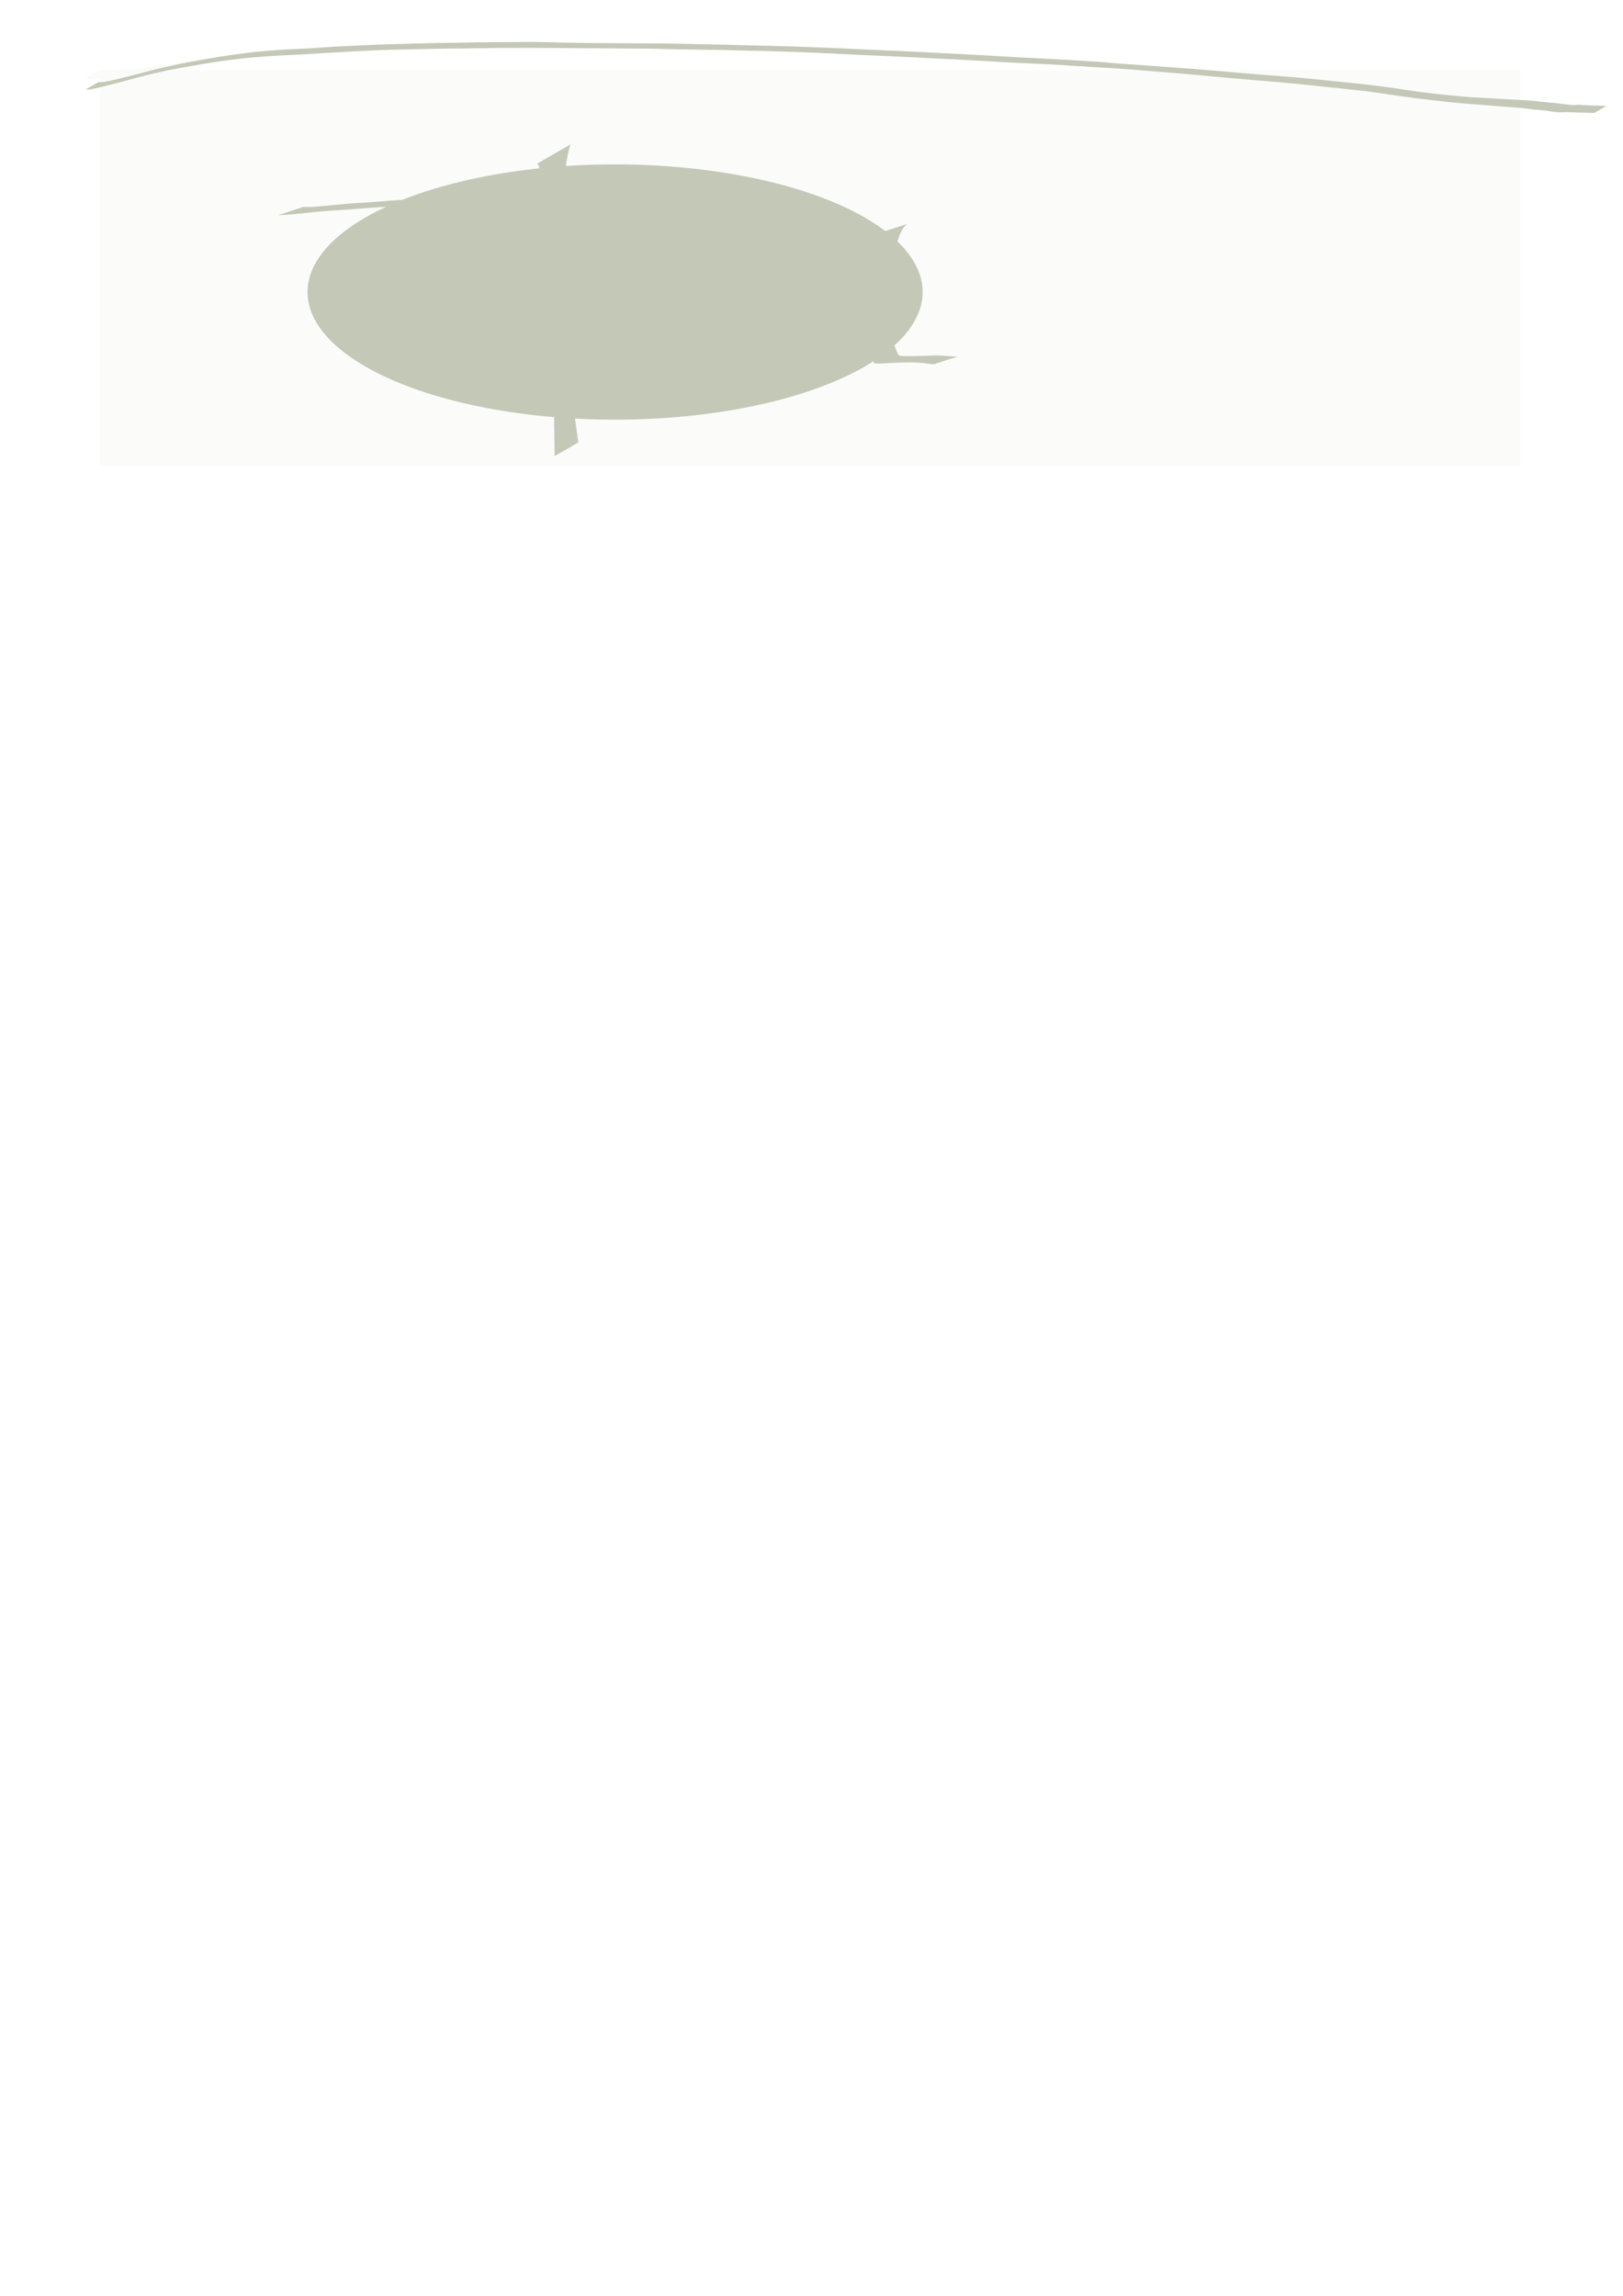 <?xml version="1.0" encoding="UTF-8" standalone="no"?>
<!-- Created with Inkscape (http://www.inkscape.org/) -->

<svg
   xmlns:dc="http://purl.org/dc/elements/1.1/"
   xmlns:cc="http://creativecommons.org/ns#"
   xmlns:rdf="http://www.w3.org/1999/02/22-rdf-syntax-ns#"
   xmlns:svg="http://www.w3.org/2000/svg"
   xmlns="http://www.w3.org/2000/svg"
   xmlns:sodipodi="http://sodipodi.sourceforge.net/DTD/sodipodi-0.dtd"
   xmlns:inkscape="http://www.inkscape.org/namespaces/inkscape"
   width="744.094"
   height="1052.362"
   id="svg2"
   version="1.1"
   inkscape:version="0.47pre1 r21720"
   sodipodi:docname="New document 1"
   inkscape:output_extension="org.inkscape.output.svg.inkscape">
  <defs
     id="defs4">
    <inkscape:perspective
       sodipodi:type="inkscape:persp3d"
       inkscape:vp_x="0 : 526.18109 : 1"
       inkscape:vp_y="0 : 1000 : 0"
       inkscape:vp_z="744.09448 : 526.18109 : 1"
       inkscape:persp3d-origin="372.04724 : 350.78739 : 1"
       id="perspective10" />
  </defs>
  <sodipodi:namedview
     id="base"
     pagecolor="#ffffff"
     bordercolor="#666666"
     borderopacity="1.0"
     inkscape:pageopacity="0.0"
     inkscape:pageshadow="2"
     inkscape:zoom="1"
     inkscape:cx="350"
     inkscape:cy="984.30825"
     inkscape:document-units="px"
     inkscape:current-layer="layer4"
     showgrid="false"
     inkscape:window-width="1288"
     inkscape:window-height="1043"
     inkscape:window-x="0"
     inkscape:window-y="0"
     inkscape:window-maximized="0" />
  <g
     inkscape:label="Layer 1"
     inkscape:groupmode="layer"
     id="layer1"
     style="opacity:0.07">
    <rect
       style="fill:#c4c8b7"
       id="rect2820"
       width="651"
       height="181"
       x="46"
       y="32.362" />
    <path
       style="fill:#c4c8b7"
       id="path2824"
       d="m 42.548,36.1 c 0.144,-0.023 0.288,-0.048 0.432,-0.072 0.175,-0.028 0.349,-0.057 0.523,-0.086 0.228,-0.039 0.457,-0.074 0.685,-0.11 0.289,-0.044 0.577,-0.09 0.866,-0.133 0.341,-0.051 0.682,-0.102 1.023,-0.155 0.387,-0.061 0.775,-0.118 1.163,-0.174 0.434,-0.066 0.868,-0.129 1.303,-0.188 0.507,-0.067 1.013,-0.134 1.52,-0.203 0.57,-0.076 1.139,-0.158 1.709,-0.239 0.638,-0.091 1.275,-0.186 1.912,-0.278 0.696,-0.099 1.392,-0.2 2.089,-0.295 0.826,-0.117 1.655,-0.214 2.485,-0.306 0.971,-0.107 1.944,-0.194 2.918,-0.279 1.125,-0.098 2.251,-0.186 3.377,-0.265 1.323,-0.093 2.648,-0.165 3.973,-0.231 1.502,-0.072 3.006,-0.127 4.509,-0.18 1.649,-0.056 3.299,-0.098 4.949,-0.135 1.768,-0.041 3.536,-0.068 5.304,-0.091 1.879,-0.022 3.758,-0.035 5.637,-0.041 1.974,-0.007 3.948,-0.004 5.922,0.004 2.034,0.007 4.069,0.021 6.103,0.04 2.092,0.02 4.184,0.049 6.276,0.081 2.115,0.033 4.231,0.067 6.346,0.1 2.096,0.032 4.193,0.065 6.289,0.103 2.179,0.039 4.358,0.099 6.537,0.167 2.227,0.073 4.455,0.147 6.682,0.222 2.207,0.073 4.414,0.147 6.622,0.225 1.464,0.052 0.733,0.026 2.195,0.078 0,0 -0.708,0.409 -0.708,0.409 l 0,0 c -1.462,-0.053 -0.73,-0.026 -2.194,-0.079 -2.207,-0.078 -4.414,-0.151 -6.621,-0.225 -2.227,-0.075 -4.454,-0.151 -6.681,-0.222 -2.181,-0.068 -4.363,-0.126 -6.545,-0.163 -2.096,-0.037 -4.193,-0.07 -6.289,-0.103 -2.115,-0.034 -4.23,-0.068 -6.345,-0.1 -2.093,-0.032 -4.187,-0.06 -6.281,-0.079 -2.036,-0.018 -4.071,-0.031 -6.107,-0.037 -1.976,-0.007 -3.952,-0.01 -5.928,-7.19e-4 -1.882,0.008 -3.763,0.022 -5.645,0.045 -1.771,0.024 -3.542,0.054 -5.312,0.096 -1.653,0.039 -3.306,0.082 -4.959,0.14 -1.507,0.055 -3.014,0.112 -4.521,0.187 -1.33,0.068 -2.659,0.142 -3.988,0.239 -1.131,0.082 -2.261,0.173 -3.39,0.273 -0.976,0.087 -1.953,0.176 -2.927,0.285 -0.833,0.094 -1.666,0.193 -2.496,0.312 -0.699,0.096 -1.397,0.198 -2.095,0.298 -0.639,0.093 -1.278,0.189 -1.917,0.281 -0.571,0.081 -1.142,0.165 -1.713,0.242 -0.508,0.07 -1.016,0.138 -1.525,0.206 -0.436,0.06 -0.872,0.123 -1.307,0.19 -0.389,0.056 -0.778,0.114 -1.166,0.176 -0.342,0.053 -0.684,0.105 -1.026,0.157 -0.29,0.044 -0.58,0.091 -0.87,0.136 -0.23,0.037 -0.46,0.072 -0.69,0.113 -0.176,0.029 -0.351,0.06 -0.527,0.088 -0.141,0.024 -0.282,0.05 -0.424,0.068 0,0 0.848,-0.49 0.848,-0.49 z" />
    <path
       style="fill:#c4c8b7"
       id="path2826"
       d="m 40.565,34.062 c 0.26,-0.1 0.53,-0.173 0.799,-0.244 0.458,-0.119 0.921,-0.213 1.385,-0.303 0.689,-0.128 1.383,-0.23 2.077,-0.327 0.935,-0.129 1.873,-0.23 2.812,-0.326 1.127,-0.114 2.257,-0.207 3.386,-0.297 1.31,-0.106 2.621,-0.195 3.932,-0.278 1.511,-0.094 3.024,-0.168 4.536,-0.238 1.738,-0.078 3.476,-0.14 5.215,-0.195 1.977,-0.063 3.955,-0.102 5.933,-0.128 2.234,-0.028 4.468,-0.026 6.703,-0.011 2.433,0.019 4.865,0.067 7.297,0.12 2.101,0.049 4.202,0.102 6.304,0.158 0,0 -0.685,0.395 -0.685,0.395 l 0,0 c -2.102,-0.056 -4.203,-0.109 -6.305,-0.157 -2.436,-0.051 -4.873,-0.097 -7.309,-0.113 -2.24,-0.012 -4.48,-0.011 -6.72,0.021 -1.984,0.03 -3.968,0.072 -5.951,0.139 -1.744,0.057 -3.488,0.123 -5.232,0.204 -1.518,0.073 -3.035,0.15 -4.552,0.247 -1.316,0.086 -2.632,0.177 -3.946,0.286 -1.134,0.093 -2.267,0.188 -3.399,0.305 -0.944,0.099 -1.888,0.202 -2.828,0.336 -0.7,0.1 -1.4,0.205 -2.095,0.337 -0.47,0.092 -0.939,0.19 -1.402,0.312 -0.27,0.072 -0.54,0.147 -0.802,0.246 0,0 0.844,-0.487 0.844,-0.487 z" />
    <path
       style="fill:#c4c8b7"
       id="path2828"
       d="m 45.091,32.639 c 0.162,-0.03 0.325,-0.048 0.488,-0.065 0.206,-0.02 0.412,-0.03 0.618,-0.042 0.301,-0.016 0.602,-0.028 0.902,-0.041 0.394,-0.015 0.788,-0.027 1.181,-0.042 0.498,-0.019 0.995,-0.044 1.493,-0.071 0.604,-0.031 1.207,-0.069 1.81,-0.111 0.716,-0.048 1.432,-0.101 2.148,-0.151 0.836,-0.057 1.672,-0.108 2.508,-0.158 0.924,-0.056 1.847,-0.11 2.771,-0.165 0.789,-0.048 1.577,-0.093 2.366,-0.14 0,0 -5.581,3.222 -5.581,3.222 l 0,0 c -0.79,0.047 -1.581,0.095 -2.371,0.143 -0.932,0.057 -1.864,0.115 -2.795,0.18 -0.856,0.06 -1.712,0.122 -2.568,0.193 -0.736,0.06 -1.472,0.124 -2.207,0.185 -0.621,0.051 -1.243,0.1 -1.865,0.142 -0.515,0.036 -1.03,0.071 -1.545,0.102 -0.411,0.025 -0.822,0.047 -1.233,0.072 -0.316,0.02 -0.632,0.04 -0.948,0.067 -0.222,0.019 -0.443,0.04 -0.664,0.068 -0.148,0.019 -0.297,0.046 -0.447,0.041 0,0 5.938,-3.429 5.938,-3.429 z" />
    <path
       style="fill:#c4c8b7"
       id="path2830"
       d="m 45.123,32.666 c 0.559,0.079 1.117,0.158 1.677,0.229 1.154,0.132 2.319,0.105 3.478,0.072 1.656,-0.034 3.305,-0.184 4.95,-0.365 2.143,-0.229 4.278,-0.523 6.413,-0.822 2.74,-0.378 5.473,-0.803 8.205,-1.232 3.36,-0.521 6.721,-1.04 10.089,-1.51 4.113,-0.557 8.231,-1.076 12.354,-1.554 2.926,-0.338 5.847,-0.719 8.767,-1.111 0,0 -3.866,2.232 -3.866,2.232 l 0,0 c -2.912,0.373 -5.824,0.74 -8.738,1.094 -4.226,0.518 -8.446,1.086 -12.655,1.728 -3.498,0.545 -6.987,1.144 -10.477,1.734 -2.827,0.483 -5.658,0.949 -8.491,1.397 -2.237,0.361 -4.477,0.708 -6.724,1.002 -1.719,0.217 -3.444,0.399 -5.174,0.494 -1.254,0.072 -2.512,0.128 -3.768,0.096 -0.639,-0.014 -1.276,-0.052 -1.914,-0.092 0,0 5.875,-3.392 5.875,-3.392 z" />
    <path
       style="fill:#c4c8b7"
       id="path2832"
       d="m 64.182,36.701 c 1.52,0.151 3.046,0.224 4.571,0.296 4.058,0.168 8.116,0.317 12.174,0.489 7.536,0.322 15.076,0.508 22.615,0.741 9.972,0.266 19.922,0.937 29.855,1.826 10.276,0.941 20.479,2.509 30.637,4.299 9.783,1.732 19.469,3.946 29.091,6.407 8.777,2.265 17.419,5.009 25.999,7.922 7.715,2.628 15.256,5.723 22.746,8.928 6.922,3.033 13.813,6.138 20.708,9.234 6.639,2.996 13.348,5.824 20.141,8.451 7.021,2.704 14.243,4.806 21.527,6.661 7.628,1.911 15.398,3.151 23.187,4.184 8.045,1.044 16.145,1.532 24.245,1.891 8.183,0.353 16.376,0.321 24.562,0.13 8.172,-0.232 16.325,-0.855 24.463,-1.605 8.06,-0.749 16.086,-1.806 24.103,-2.92 8.276,-1.236 16.571,-2.329 24.886,-3.26 9.059,-0.992 18.164,-1.414 27.269,-1.668 6.095,-0.158 12.19,-0.136 18.286,-0.062 0,0 -1.593,0.92 -1.593,0.92 l 0,0 c -6.024,-0.16 -12.049,-0.226 -18.074,-0.06 -9.196,0.256 -18.389,0.725 -27.528,1.817 -8.411,1.016 -16.8,2.194 -25.181,3.431 -8.033,1.127 -16.075,2.217 -24.156,2.95 -8.115,0.728 -16.244,1.323 -24.39,1.563 -8.192,0.198 -16.39,0.238 -24.579,-0.12 -8.129,-0.352 -16.258,-0.822 -24.336,-1.838 -7.841,-1.007 -15.664,-2.228 -23.354,-4.087 -7.336,-1.824 -14.612,-3.892 -21.689,-6.568 -6.811,-2.59 -13.542,-5.381 -20.155,-8.443 -6.816,-3.131 -13.612,-6.304 -20.452,-9.382 -7.374,-3.247 -14.788,-6.415 -22.373,-9.144 -8.405,-3.028 -16.881,-5.868 -25.508,-8.206 -9.495,-2.557 -19.06,-4.858 -28.74,-6.61 -10.137,-1.815 -20.321,-3.391 -30.581,-4.332 -10.128,-0.881 -20.278,-1.502 -30.449,-1.483 -8.123,-0.004 -16.246,0.096 -24.368,0.271 -4.575,0.097 -9.149,0.218 -13.721,0.405 -1.866,0.076 -3.733,0.156 -5.596,0.296 0,0 5.755,-3.323 5.755,-3.323 z" />
    <path
       style="fill:#c4c8b7"
       id="path2834"
       d="m 306.701,155.838 c -2.966,1.965 -6.069,3.665 -9.32,5.076 -2.802,1.171 -5.747,1.924 -8.715,2.534 -4.317,0.844 -8.712,1.064 -13.099,1.128 -5.508,0.102 -10.962,-0.62 -16.358,-1.651 -5.87,-1.107 -11.395,-3.272 -16.665,-6.031 -5.029,-2.745 -8.877,-6.349 -11.908,-11.177 -2.682,-4.824 -2.955,-10.101 -2.402,-15.461 0.794,-5.802 3.551,-10.795 6.917,-15.469 4.074,-5.329 9.443,-9.333 14.99,-12.995 7.187,-4.699 15.007,-8.135 23.025,-11.107 7.908,-2.855 16.096,-4.752 24.351,-6.267 8.35,-1.497 16.821,-1.786 25.277,-1.47 7.701,0.328 15.224,1.918 22.565,4.184 6.089,1.911 11.665,4.906 16.738,8.74 4.084,3.214 6.749,7.486 8.702,12.223 1.684,4.475 1.989,9.188 1.757,13.913 -0.305,4.655 -1.506,9.157 -2.885,13.59 -1.425,4.409 -3.163,8.705 -4.98,12.965 -1.836,4.327 -4.084,8.446 -6.603,12.408 -2.429,3.836 -5.581,7.047 -9.161,9.802 -4.546,3.115 -9.402,5.755 -14.49,7.863 -2.626,1.06 -5.334,1.897 -7.983,2.894 -2.131,0.994 -6.027,2.795 3.687,-2.182 0.092,-0.047 -0.091,0.19 -0.097,0.293 -0.018,0.291 0.133,0.499 0.256,0.747 1.19,1.48 3.074,2.144 4.794,2.796 3.699,1.287 7.608,1.284 11.47,1.155 4.996,-0.278 9.922,-1.167 14.792,-2.277 4.919,-1.182 9.609,-3.088 14.224,-5.126 4.096,-1.887 8.092,-3.979 12.06,-6.12 0.975,-0.708 7.2,-3.733 0.992,-0.492 -0.521,0.272 1.005,-0.61 1.505,-0.919 1.486,-0.919 1.368,-0.855 2.809,-1.799 1.736,-1.187 0.879,-0.594 2.573,-1.779 0,0 4.48,-2.586 4.48,-2.586 l 0,0 c -1.765,1.226 -0.872,0.612 -2.678,1.84 -4.424,2.883 -9.004,5.518 -13.649,8.027 -3.853,2.073 -7.733,4.098 -11.713,5.919 -4.573,2.004 -9.219,3.871 -14.085,5.046 -4.932,1.138 -9.925,2.01 -14.979,2.385 -4.158,0.254 -8.352,0.382 -12.438,-0.596 -1.991,-0.512 -4.073,-1.013 -5.767,-2.234 -1.72,-2.057 4.596,-3.984 6.862,-5.041 2.386,-0.801 4.814,-1.484 7.155,-2.415 1.317,-0.535 1.962,-0.778 3.261,-1.383 0.573,-0.267 2.152,-1.28 1.704,-0.834 -0.611,0.61 -1.484,0.883 -2.215,1.343 -1.203,0.758 4.924,-2.954 3.598,-2.288 3.643,-2.785 6.878,-6.017 9.349,-9.91 2.518,-3.948 4.742,-8.067 6.564,-12.386 1.812,-4.264 3.565,-8.558 4.989,-12.97 1.389,-4.429 2.56,-8.943 2.889,-13.592 0.243,-4.734 -0.008,-9.465 -1.682,-13.957 -1.862,-4.735 -4.403,-9.079 -8.293,-12.459 -4.776,-3.978 -10.076,-7.159 -15.988,-9.173 -7.128,-2.422 -14.476,-4.083 -22.017,-4.501 -8.395,-0.392 -16.805,-0.148 -25.096,1.365 -8.338,1.539 -16.604,3.476 -24.579,6.399 -6.36,2.383 -12.743,4.903 -18.523,8.508 -5.377,3.562 -10.563,7.477 -14.463,12.691 -3.258,4.633 -5.886,9.599 -6.628,15.302 -0.516,5.353 -0.174,10.601 2.469,15.422 2.914,4.731 6.686,8.646 11.597,11.357 5.252,2.822 10.789,4.979 16.688,6.018 5.529,0.992 11.121,1.642 16.75,1.425 4.623,-0.169 9.245,-0.528 13.774,-1.518 3.215,-0.735 6.406,-1.61 9.431,-2.947 2.557,-1.165 8.717,-4.683 -1.638,1.269 -0.086,0.049 0.166,-0.108 0.248,-0.162 0,0 5.807,-3.352 5.807,-3.352 z" />
    <path
       style="fill:#c4c8b7"
       id="path2841"
       d="m 92.11,53.573 c 0.412,-0.197 0.835,-0.374 1.255,-0.553 0.385,-0.176 0.778,-0.329 1.186,-0.444 0.512,-0.175 1.023,-0.351 1.54,-0.513 0.606,-0.155 1.206,-0.326 1.803,-0.513 0.616,-0.195 1.239,-0.37 1.86,-0.55 0.531,-0.153 1.062,-0.306 1.592,-0.459 0.429,-0.124 0.858,-0.248 1.288,-0.371 0.401,-0.124 0.811,-0.209 1.217,-0.312 0.546,-0.143 1.096,-0.273 1.644,-0.406 0.574,-0.137 1.156,-0.229 1.737,-0.328 0.561,-0.096 1.123,-0.193 1.684,-0.289 0.479,-0.081 0.958,-0.156 1.433,-0.263 0.586,-0.128 1.177,-0.23 1.766,-0.337 0.572,-0.101 1.142,-0.215 1.716,-0.306 0.524,-0.11 1.037,-0.262 1.552,-0.408 0.427,-0.122 0.853,-0.244 1.28,-0.367 0.345,-0.099 0.689,-0.198 1.034,-0.297 0.33,-0.111 0.671,-0.166 1.015,-0.211 0.527,-0.06 1.045,-0.189 1.562,-0.303 0.52,-0.126 1.045,-0.225 1.572,-0.315 0.578,-0.064 1.14,-0.211 1.7,-0.359 0.481,-0.129 0.96,-0.261 1.44,-0.393 0.414,-0.124 0.833,-0.226 1.259,-0.3 0.512,-0.094 1.028,-0.167 1.542,-0.246 0.473,-0.076 0.946,-0.145 1.42,-0.207 0.461,-0.065 0.925,-0.111 1.387,-0.164 0.47,-0.045 0.94,-0.088 1.411,-0.127 0.481,-0.021 0.953,-0.112 1.423,-0.207 0.423,-0.088 0.845,-0.178 1.268,-0.269 0.377,-0.09 0.76,-0.147 1.143,-0.204 0.475,-0.042 0.941,-0.122 1.406,-0.23 0.435,-0.104 0.868,-0.214 1.302,-0.324 0.36,-0.094 0.721,-0.183 1.086,-0.26 0.435,-0.085 0.876,-0.132 1.315,-0.189 0.469,-0.067 0.939,-0.117 1.41,-0.17 0.429,-0.046 0.857,-0.104 1.287,-0.141 0.496,-0.05 0.995,-0.058 1.492,-0.083 0.568,-0.024 1.133,-0.061 1.696,-0.136 0.604,-0.095 1.212,-0.163 1.82,-0.227 0.743,-0.073 1.487,-0.139 2.232,-0.191 0.825,-0.061 1.651,-0.115 2.478,-0.161 0.812,-0.052 1.624,-0.101 2.436,-0.146 0.794,-0.037 1.588,-0.071 2.382,-0.111 0.695,-0.036 1.39,-0.072 2.086,-0.109 0.581,-0.036 1.163,-0.055 1.745,-0.08 0.611,-0.025 1.223,-0.018 1.834,-0.058 0.644,-0.06 1.285,-0.147 1.926,-0.231 0.566,-0.082 1.136,-0.137 1.706,-0.194 0.553,-0.06 1.107,-0.114 1.661,-0.163 0.562,-0.05 1.125,-0.088 1.688,-0.117 0.583,-0.005 1.167,0.018 1.749,0.053 0.537,0.029 1.075,0.042 1.612,0.072 0.527,0.026 1.054,0.043 1.58,0.068 0.585,0.004 1.164,0.059 1.743,0.135 0.631,0.08 1.263,0.146 1.895,0.218 0.639,0.068 1.28,0.12 1.92,0.18 0.613,0.05 1.228,0.09 1.842,0.132 0.544,0.033 1.086,0.082 1.629,0.117 0.609,0.052 1.221,0.075 1.832,0.099 0.541,0.023 1.083,0.035 1.624,0.065 0.53,0.02 1.059,0.049 1.589,0.067 0.571,0.03 1.144,0.03 1.715,0.051 0.55,-0.014 1.092,0.065 1.635,0.138 0.518,0.065 1.035,0.138 1.553,0.199 0.465,0.053 0.931,0.103 1.397,0.153 0.454,0.055 0.909,0.109 1.365,0.147 0.544,0.048 1.089,0.085 1.634,0.114 0.542,0.034 1.085,0.059 1.628,0.082 0.533,0.029 1.066,0.055 1.599,0.074 0.49,0.016 0.979,0.03 1.469,0.043 0.07,4.1e-4 0.139,8.21e-4 0.209,0.001 0,0 -5.864,3.386 -5.864,3.386 l 0,0 c -0.061,-0.005 -0.123,-0.01 -0.184,-0.016 -0.474,-0.024 -0.948,-0.048 -1.422,-0.071 -0.536,-0.024 -1.073,-0.043 -1.609,-0.068 -0.536,-0.033 -1.073,-0.061 -1.61,-0.093 -0.551,-0.036 -1.103,-0.067 -1.654,-0.103 -0.47,-0.036 -0.942,-0.059 -1.41,-0.122 -0.45,-0.06 -0.901,-0.121 -1.351,-0.18 -0.513,-0.066 -1.027,-0.127 -1.538,-0.208 -0.539,-0.072 -1.079,-0.15 -1.624,-0.144 -0.573,-0.01 -1.145,-0.043 -1.719,-0.049 -0.537,-0.017 -1.074,-0.027 -1.61,-0.055 -0.529,-0.019 -1.057,-0.059 -1.585,-0.087 -0.616,-0.035 -1.231,-0.068 -1.848,-0.09 -0.544,-0.034 -1.088,-0.06 -1.631,-0.116 -0.599,-0.054 -1.197,-0.109 -1.796,-0.158 -0.642,-0.048 -1.282,-0.112 -1.922,-0.178 -0.635,-0.061 -1.268,-0.139 -1.902,-0.214 -0.594,-0.061 -1.188,-0.113 -1.786,-0.11 -0.531,-0.013 -1.062,-0.037 -1.593,-0.061 -0.531,-0.019 -1.06,-0.062 -1.59,-0.085 -0.576,-0.024 -1.151,-0.077 -1.728,-0.065 -0.573,0.042 -1.147,0.084 -1.719,0.135 -0.547,0.048 -1.093,0.1 -1.639,0.15 -0.569,0.058 -1.136,0.128 -1.704,0.193 -0.628,0.072 -1.256,0.146 -1.885,0.207 -0.629,0.054 -1.26,0.058 -1.89,0.091 -0.571,0.019 -1.142,0.047 -1.713,0.062 -0.671,0.022 -1.343,0.044 -2.014,0.068 -0.792,0.028 -1.583,0.062 -2.374,0.107 -0.8,0.04 -1.6,0.082 -2.4,0.125 -0.835,0.054 -1.669,0.106 -2.503,0.175 -0.764,0.067 -1.528,0.134 -2.29,0.225 -0.631,0.078 -1.261,0.163 -1.889,0.267 -0.555,0.082 -1.113,0.097 -1.673,0.123 -0.528,0.032 -1.055,0.081 -1.582,0.134 -0.421,0.046 -0.842,0.083 -1.263,0.127 -0.466,0.049 -0.932,0.107 -1.397,0.163 -0.461,0.059 -0.92,0.126 -1.375,0.224 -0.359,0.077 -0.715,0.166 -1.071,0.251 -0.419,0.1 -0.838,0.201 -1.258,0.298 -0.476,0.107 -0.955,0.192 -1.439,0.249 -0.388,0.061 -0.775,0.134 -1.16,0.214 -0.408,0.082 -0.816,0.164 -1.224,0.244 -0.47,0.091 -0.939,0.189 -1.419,0.205 -0.475,0.04 -0.95,0.083 -1.424,0.135 -0.461,0.047 -0.92,0.1 -1.38,0.16 -0.466,0.061 -0.932,0.13 -1.398,0.194 -0.518,0.074 -1.037,0.151 -1.551,0.251 -0.432,0.09 -0.859,0.199 -1.285,0.315 -0.463,0.122 -0.925,0.244 -1.388,0.363 -0.559,0.143 -1.12,0.28 -1.693,0.355 -0.528,0.094 -1.052,0.206 -1.576,0.318 -0.536,0.115 -1.069,0.249 -1.611,0.331 -0.365,0.065 -0.728,0.142 -1.083,0.25 -0.332,0.092 -0.664,0.183 -0.995,0.275 -0.411,0.113 -0.822,0.227 -1.233,0.34 -0.504,0.138 -1.008,0.28 -1.52,0.389 -0.559,0.095 -1.119,0.187 -1.678,0.283 -0.612,0.107 -1.223,0.22 -1.825,0.371 -0.473,0.115 -0.951,0.195 -1.433,0.263 -0.544,0.085 -1.087,0.17 -1.631,0.258 -0.594,0.099 -1.187,0.208 -1.773,0.349 -0.553,0.129 -1.107,0.257 -1.653,0.412 -0.427,0.121 -0.856,0.231 -1.283,0.35 -0.413,0.115 -0.826,0.229 -1.24,0.344 -0.512,0.142 -1.023,0.284 -1.534,0.426 -0.614,0.171 -1.229,0.342 -1.837,0.536 -0.613,0.192 -1.228,0.371 -1.847,0.539 -0.531,0.167 -1.057,0.35 -1.581,0.537 -0.414,0.127 -0.816,0.283 -1.212,0.459 -0.423,0.178 -0.849,0.353 -1.261,0.557 0,0 5.849,-3.377 5.849,-3.377 z" />
  </g>
  <g
     inkscape:groupmode="layer"
     id="layer4"
     inkscape:label="Layer#2">
    <path
       sodipodi:type="arc"
       style="fill:#c4c8b7"
       id="path2903"
       sodipodi:cx="282"
       sodipodi:cy="133.86218"
       sodipodi:rx="141"
       sodipodi:ry="58.5"
       d="m 423,133.862 a 141,58.5 0 1 1 -282,0 141,58.5 0 1 1 282,0 z" />
  </g>
  <g
     inkscape:groupmode="layer"
     id="layer3"
     inkscape:label="Layer#1">
    <path
       style="fill:#c4c8b7"
       id="path2844"
       d="m 139.062,94.847 c 0.307,0.011 0.613,0.024 0.921,0.028 0.435,0.01 0.871,0.024 1.307,0.023 0.627,0.002 1.252,-0.02 1.877,-0.046 0.847,-0.049 1.687,-0.13 2.531,-0.195 0.905,-0.064 1.807,-0.142 2.705,-0.232 0.938,-0.11 1.883,-0.201 2.83,-0.284 1.029,-0.102 2.058,-0.202 3.091,-0.293 1.125,-0.085 2.242,-0.195 3.361,-0.301 1.12,-0.116 2.248,-0.204 3.376,-0.287 1.162,-0.085 2.327,-0.158 3.491,-0.236 1.157,-0.071 2.316,-0.125 3.472,-0.198 1.167,-0.085 2.335,-0.161 3.501,-0.249 1.151,-0.089 2.302,-0.175 3.452,-0.27 1.204,-0.106 2.408,-0.213 3.615,-0.308 1.167,-0.085 2.334,-0.167 3.503,-0.238 1.166,-0.071 2.334,-0.132 3.499,-0.207 1.205,-0.081 2.412,-0.152 3.62,-0.218 1.267,-0.059 2.53,-0.143 3.793,-0.222 1.273,-0.086 2.547,-0.167 3.822,-0.237 1.186,-0.068 2.368,-0.155 3.554,-0.221 1.066,-0.056 2.133,-0.108 3.2,-0.154 1.015,-0.054 2.032,-0.093 3.048,-0.138 1.01,-0.024 2.02,-0.052 3.029,-0.087 1.007,-0.034 2.016,-0.029 3.024,-0.026 0.988,-9.42e-4 1.977,1.75e-4 2.965,0.007 0.996,3.76e-4 1.991,0.005 2.987,0.009 0.996,-0.012 1.991,0.01 2.987,0.03 0.964,0.024 1.928,0.052 2.893,0.07 0.924,0.024 1.848,0.038 2.771,0.064 0.886,0.012 1.772,0.022 2.658,0.032 0.794,0.011 1.589,0.042 2.38,0.084 0.742,0.037 1.484,0.068 2.226,0.105 0.746,0.026 1.491,0.065 2.238,0.089 0.508,0.02 0.252,0.011 0.766,0.025 0,0 -10.808,3.529 -10.808,3.529 l 0,0 c -0.507,-0.019 -0.251,-0.011 -0.769,-0.024 -0.752,-0.028 -1.506,-0.043 -2.257,-0.083 -0.741,-0.028 -1.48,-0.066 -2.219,-0.107 -0.762,-0.039 -1.52,-0.103 -2.287,-0.114 -0.843,-0.024 -1.685,-0.05 -2.527,-0.075 -0.92,-0.015 -1.839,-0.043 -2.759,-0.068 -0.946,-0.032 -1.893,-0.058 -2.839,-0.088 -0.983,-0.034 -1.966,-0.042 -2.95,-0.042 -1,-5.99e-4 -2,-2e-5 -2.999,-0.005 -0.987,0.002 -1.973,-0.003 -2.96,-0.009 -1,-0.001 -2.001,-0.012 -3,0.018 -1.031,0.024 -2.062,0.057 -3.091,0.107 -0.979,0.03 -1.958,0.07 -2.937,0.102 -1.056,0.046 -2.113,0.09 -3.168,0.143 -1.108,0.053 -2.219,0.09 -3.327,0.147 -1.253,0.07 -2.507,0.138 -3.759,0.216 -1.287,0.086 -2.572,0.178 -3.863,0.245 -1.234,0.074 -2.467,0.154 -3.698,0.244 -1.171,0.083 -2.345,0.147 -3.52,0.214 -1.171,0.074 -2.343,0.146 -3.51,0.24 -1.175,0.089 -2.351,0.176 -3.523,0.278 -1.196,0.109 -2.389,0.226 -3.59,0.315 -1.136,0.085 -2.279,0.141 -3.416,0.222 -1.175,0.082 -2.353,0.148 -3.531,0.217 -1.163,0.066 -2.325,0.143 -3.483,0.233 -1.132,0.09 -2.261,0.19 -3.39,0.292 -1.14,0.107 -2.278,0.22 -3.42,0.32 -1.077,0.103 -2.15,0.216 -3.221,0.336 -0.968,0.095 -1.932,0.2 -2.896,0.306 -0.932,0.099 -1.87,0.182 -2.807,0.265 -0.876,0.072 -1.751,0.142 -2.624,0.225 -0.743,0.058 -1.485,0.123 -2.232,0.162 -0.498,0.024 -0.997,0.024 -1.495,0.038 -0.364,0.004 -0.727,0.018 -1.091,0.028 0,0 11.469,-3.745 11.469,-3.745 z" />
    <path
       style="fill:#c4c8b7"
       id="path2846"
       d="m 185.134,98.361 c 0.111,0.195 0.244,0.386 0.339,0.584 0.134,0.289 0.245,0.581 0.341,0.874 0.122,0.368 0.247,0.736 0.348,1.106 0.144,0.408 0.201,0.824 0.264,1.238 0.061,0.48 0.126,0.959 0.219,1.437 0.048,0.528 0.092,1.057 0.145,1.585 0.05,0.577 0.08,1.155 0.11,1.733 0.059,0.623 0.072,1.245 0.133,1.868 0.071,0.676 0.137,1.352 0.197,2.028 0.1,0.683 0.145,1.369 0.193,2.054 0.033,0.704 0.11,1.406 0.155,2.11 0.076,0.696 0.07,1.393 0.055,2.09 -0.012,0.718 -0.055,1.435 -0.04,2.152 0.017,0.7 0.009,1.399 -0.007,2.099 -0.029,0.715 -0.025,1.43 -0.025,2.145 0.008,0.724 -0.035,1.448 -0.092,2.171 -0.033,0.764 -0.174,1.525 -0.276,2.286 -0.115,0.798 -0.162,1.599 -0.299,2.396 -0.149,0.818 -0.228,1.638 -0.33,2.458 -0.06,0.765 -0.156,1.53 -0.212,2.295 -0.059,0.709 -0.12,1.419 -0.158,2.128 -0.033,0.675 -0.152,1.346 -0.231,2.019 -0.103,0.649 -0.222,1.298 -0.349,1.947 -0.11,0.607 -0.199,1.214 -0.305,1.821 -0.077,0.557 -0.191,1.113 -0.321,1.667 -0.122,0.52 -0.2,1.044 -0.341,1.563 -0.137,0.484 -0.251,0.97 -0.355,1.457 -0.086,0.417 -0.195,0.831 -0.278,1.248 -0.08,0.402 -0.236,0.797 -0.359,1.195 -0.143,0.398 -0.233,0.801 -0.39,1.198 -0.142,0.377 -0.261,0.757 -0.399,1.134 -0.118,0.364 -0.273,0.724 -0.432,1.082 -0.152,0.35 -0.254,0.705 -0.426,1.052 -0.167,0.33 -0.303,0.665 -0.431,1 -0.101,0.303 -0.247,0.6 -0.414,0.894 -0.135,0.305 -0.328,0.6 -0.502,0.898 -0.181,0.292 -0.315,0.592 -0.475,0.888 -0.157,0.279 -0.337,0.554 -0.501,0.831 -0.16,0.26 -0.292,0.525 -0.416,0.792 -0.102,0.219 -0.202,0.438 -0.302,0.657 -0.035,0.106 -0.028,0.056 -0.03,0.15 0,0 -11.429,3.732 -11.429,3.732 l 0,0 c 0.102,-0.123 0.051,-0.06 0.152,-0.19 0.139,-0.232 0.278,-0.463 0.416,-0.695 0.16,-0.269 0.309,-0.541 0.472,-0.81 0.177,-0.282 0.372,-0.56 0.54,-0.844 0.146,-0.303 0.338,-0.599 0.506,-0.898 0.175,-0.295 0.318,-0.595 0.484,-0.892 0.149,-0.303 0.308,-0.603 0.453,-0.906 0.174,-0.339 0.338,-0.679 0.495,-1.021 0.156,-0.353 0.319,-0.704 0.453,-1.06 0.147,-0.365 0.339,-0.724 0.464,-1.093 0.128,-0.386 0.297,-0.767 0.449,-1.15 0.14,-0.398 0.279,-0.796 0.39,-1.198 0.14,-0.397 0.262,-0.795 0.36,-1.195 0.143,-0.432 0.262,-0.866 0.423,-1.295 0.176,-0.498 0.344,-0.997 0.482,-1.498 0.13,-0.527 0.249,-1.055 0.396,-1.581 0.145,-0.57 0.336,-1.135 0.447,-1.708 0.114,-0.618 0.256,-1.235 0.398,-1.852 0.139,-0.654 0.319,-1.306 0.404,-1.964 0.126,-0.678 0.223,-1.357 0.288,-2.038 0.106,-0.724 0.193,-1.449 0.297,-2.174 0.121,-0.78 0.209,-1.561 0.351,-2.34 0.112,-0.82 0.261,-1.638 0.336,-2.46 0.061,-0.791 0.144,-1.581 0.223,-2.371 0.072,-0.749 0.124,-1.499 0.162,-2.249 0.037,-0.718 0.054,-1.436 0.042,-2.155 0.011,-0.713 0.026,-1.426 0.009,-2.14 -0.003,-0.703 0.003,-1.405 0.035,-2.108 0.03,-0.714 0.005,-1.428 0.007,-2.142 -0.005,-0.697 0.003,-1.394 -0.055,-2.09 -0.053,-0.702 -0.08,-1.404 -0.169,-2.105 -0.072,-0.683 -0.157,-1.365 -0.208,-2.049 -0.087,-0.666 -0.18,-1.332 -0.292,-1.997 -0.102,-0.609 -0.231,-1.217 -0.252,-1.829 -0.071,-0.564 -0.149,-1.129 -0.234,-1.692 -0.072,-0.515 -0.155,-1.029 -0.281,-1.541 -0.066,-0.472 -0.162,-0.942 -0.309,-1.408 -0.123,-0.4 -0.269,-0.797 -0.391,-1.197 -0.135,-0.359 -0.262,-0.72 -0.462,-1.069 -0.167,-0.271 -0.351,-0.539 -0.601,-0.789 -0.143,-0.184 -0.28,-0.37 -0.464,-0.543 0,0 11.412,-3.727 11.412,-3.727 z" />
    <path
       style="fill:#c4c8b7"
       id="path2848"
       d="m 212.425,105.62 c 0.151,0.266 0.231,0.537 0.286,0.814 0.07,0.553 0.106,1.107 0.15,1.661 0.072,0.808 0.075,1.618 0.076,2.427 -0.005,0.977 0.035,1.953 0.072,2.93 0.031,1.117 0.033,2.234 0.098,3.351 0.078,1.11 0.19,2.219 0.291,3.329 0.084,1.017 0.211,2.033 0.274,3.051 0.049,0.957 0.031,1.915 0.034,2.873 -0.002,0.916 -0.074,1.831 -0.157,2.746 -0.105,0.905 -0.236,1.808 -0.394,2.71 -0.135,0.855 -0.257,1.71 -0.392,2.564 -0.158,0.841 -0.334,1.682 -0.534,2.52 -0.193,0.833 -0.436,1.663 -0.695,2.491 -0.245,0.802 -0.511,1.601 -0.808,2.397 -0.28,0.783 -0.554,1.566 -0.855,2.347 -0.249,0.764 -0.574,1.52 -0.848,2.281 -0.277,0.725 -0.579,1.447 -0.841,2.174 -0.248,0.67 -0.538,1.335 -0.794,2.004 -0.248,0.601 -0.46,1.207 -0.69,1.81 -0.187,0.547 -0.427,1.087 -0.635,1.632 -0.197,0.49 -0.388,0.979 -0.6,1.467 -0.212,0.464 -0.428,0.927 -0.654,1.389 -0.24,0.47 -0.493,0.938 -0.745,1.407 -0.233,0.46 -0.506,0.913 -0.739,1.373 -0.216,0.409 -0.409,0.821 -0.594,1.234 -0.159,0.356 -0.328,0.709 -0.476,1.067 -0.121,0.297 -0.239,0.594 -0.357,0.891 -0.017,0.044 -0.035,0.087 -0.052,0.131 0,0 -11.161,3.645 -11.161,3.645 l 0,0 c 0.025,-0.046 0.05,-0.092 0.075,-0.138 0.17,-0.314 0.341,-0.627 0.51,-0.941 0.198,-0.369 0.375,-0.742 0.597,-1.106 0.247,-0.426 0.483,-0.854 0.733,-1.28 0.277,-0.46 0.538,-0.923 0.786,-1.389 0.239,-0.466 0.508,-0.926 0.715,-1.397 0.246,-0.463 0.446,-0.933 0.683,-1.398 0.262,-0.497 0.471,-1.002 0.708,-1.502 0.284,-0.558 0.556,-1.118 0.793,-1.683 0.25,-0.622 0.547,-1.237 0.828,-1.855 0.333,-0.677 0.637,-1.359 0.916,-2.044 0.347,-0.735 0.679,-1.472 0.967,-2.215 0.324,-0.764 0.584,-1.537 0.908,-2.301 0.296,-0.786 0.584,-1.573 0.888,-2.357 0.287,-0.803 0.579,-1.606 0.851,-2.411 0.272,-0.832 0.565,-1.661 0.731,-2.502 0.195,-0.838 0.365,-1.678 0.529,-2.518 0.157,-0.871 0.344,-1.74 0.527,-2.608 0.163,-0.904 0.299,-1.81 0.411,-2.716 0.093,-0.922 0.167,-1.844 0.223,-2.767 0.081,-0.969 0.065,-1.939 0.075,-2.909 0.005,-1.041 -0.024,-2.082 -0.052,-3.123 -0.036,-1.126 -0.065,-2.252 -0.144,-3.377 -0.091,-1.083 -0.255,-2.163 -0.426,-3.243 -0.129,-0.947 -0.185,-1.897 -0.341,-2.842 -0.156,-0.751 -0.395,-1.496 -0.656,-2.238 -0.192,-0.496 -0.395,-0.993 -0.785,-1.454 -0.206,-0.236 -0.434,-0.468 -0.752,-0.662 0,0 11.442,-3.736 11.442,-3.736 z" />
    <path
       style="fill:#c4c8b7"
       id="path2888"
       d="m 213.973,136.857 c 0.238,0.356 0.9,0.525 1.466,0.682 0.937,0.237 1.923,0.399 2.925,0.519 1.354,0.122 2.717,0.13 4.083,0.103 1.607,-0.061 3.206,-0.2 4.774,-0.407 1.568,-0.236 3.12,-0.503 4.668,-0.777 1.43,-0.226 2.828,-0.508 4.216,-0.804 1.156,-0.25 2.308,-0.507 3.46,-0.763 0.144,-0.029 0.289,-0.058 0.433,-0.087 0,0 -10.646,3.477 -10.646,3.477 l 0,0 c -0.136,0.026 -0.272,0.052 -0.407,0.078 -0.939,0.183 -1.878,0.365 -2.814,0.552 -1.343,0.271 -2.677,0.556 -4.062,0.754 -1.489,0.258 -2.989,0.491 -4.492,0.719 -1.627,0.195 -3.263,0.379 -4.923,0.456 -1.471,0.081 -2.955,0.097 -4.428,0.01 -1.159,-0.079 -2.334,-0.138 -3.449,-0.348 -0.75,-0.14 -1.47,-0.338 -2.245,-0.428 0,0 11.442,-3.736 11.442,-3.736 z" />
    <path
       style="fill:#c4c8b7"
       id="path2890"
       d="m 244.131,103.52 c -0.46,0.725 -0.482,1.505 -0.46,2.266 0.102,1.418 0.207,2.835 0.256,4.254 -0.044,2.289 -0.084,4.578 -0.064,6.867 0.068,2.814 0.072,5.629 -0.05,8.443 -0.046,3.084 -0.173,6.165 -0.312,9.248 -0.277,2.998 -0.391,5.999 -0.505,9.001 -0.118,2.62 -0.175,5.24 -0.325,7.859 -0.039,2.225 -0.241,4.447 -0.399,6.67 -0.145,1.911 -0.222,3.822 -0.266,5.734 0.02,1.468 -0.1,2.935 -0.143,4.402 0,0 -8.717,2.847 -8.717,2.847 l 0,0 c 0.46,-1.571 0.854,-3.149 1.153,-4.732 0.422,-2.009 0.862,-4.017 1.179,-6.032 0.278,-2.306 0.585,-4.611 1.115,-6.904 0.492,-2.722 0.94,-5.446 1.295,-8.175 0.331,-3.042 0.737,-6.083 0.901,-9.13 0.176,-3.047 0.235,-6.098 -0.005,-9.144 -0.243,-2.703 -0.536,-5.405 -0.999,-8.1 -0.396,-2.101 -0.87,-4.203 -1.829,-6.249 -0.556,-1.25 -1.226,-2.481 -1.932,-3.707 -0.281,-0.578 -0.487,-1.267 -1.26,-1.704 0,0 11.365,-3.711 11.365,-3.711 z" />
    <path
       style="fill:#c4c8b7"
       id="path2892"
       d="m 261.558,66.181 c -0.565,1.59 -0.924,3.255 -1.314,4.896 -0.942,4.818 -1.485,9.703 -1.958,14.586 -0.636,7.372 -0.683,14.772 -0.749,22.165 -0.056,8.6 -0.267,17.198 -0.209,25.799 0.051,8.317 0.737,16.608 1.626,24.871 0.689,6.632 1.717,13.22 2.615,19.826 0.739,4.952 1.524,9.896 2.242,14.851 0.465,3.202 0.811,6.42 1.385,9.605 0,0 -10.888,6.286 -10.888,6.286 l 0,0 c -0.053,-3.435 -0.162,-6.869 -0.173,-10.305 -0.073,-5.332 -0.149,-10.664 -0.259,-15.996 -0.162,-7.057 0.014,-14.12 -0.275,-21.177 -0.192,-8.527 -0.243,-17.054 -0.396,-25.581 -0.185,-8.348 -0.662,-16.683 -1.141,-25.019 -0.415,-6.929 -0.871,-13.858 -1.697,-20.753 -0.616,-4.033 -1.335,-8.064 -2.61,-11.949 -0.372,-1.136 -0.702,-2.351 -1.314,-3.379 0,0 15.116,-8.727 15.116,-8.727 z" />
    <path
       style="fill:#c4c8b7"
       id="path2894"
       d="m 267.733,103.816 c 0.683,-0.125 1.334,-0.333 1.98,-0.512 1.541,-0.435 3.202,-0.663 4.901,-0.783 2.548,-0.163 4.951,0.117 7.265,0.708 3.056,0.936 5.305,2.4 7.257,3.99 2.413,2.089 3.944,4.443 5.195,6.821 1.247,2.366 1.859,4.787 1.884,7.25 0.005,2.117 -1.182,4.082 -2.768,5.968 -1.38,1.523 -3.091,2.938 -4.757,4.364 -1.241,0.995 -2.372,2.015 -3.182,3.145 -0.74,1.146 -0.902,2.358 -0.702,3.565 0.254,1.405 1.254,2.702 2.254,3.979 1.258,1.611 2.865,3.118 4.47,4.623 2.027,1.828 4.256,3.581 6.521,5.316 2.41,1.872 4.946,3.689 7.496,5.5 2.488,1.757 5.216,3.393 8.042,4.975 1.64,0.956 3.432,1.814 5.306,2.617 0,0 -7.579,2.475 -7.579,2.475 l 0,0 c -1.622,-0.904 -3.17,-1.85 -4.642,-2.834 -2.579,-1.684 -5.143,-3.376 -7.583,-5.125 -2.547,-1.819 -5.102,-3.634 -7.672,-5.443 -2.364,-1.714 -4.756,-3.415 -7.186,-5.099 -1.953,-1.379 -3.913,-2.76 -5.522,-4.28 -1.218,-1.19 -2.398,-2.415 -2.86,-3.781 -0.25,-1.204 -0.256,-2.378 0.572,-3.522 0.991,-1.283 2.519,-2.373 4.096,-3.443 2.106,-1.499 4.152,-3.03 5.805,-4.706 1.737,-1.947 3.013,-3.994 3.412,-6.178 0.366,-2.515 0.085,-5.042 -1.209,-7.471 -1.44,-2.344 -3.248,-4.61 -6.098,-6.526 -2.437,-1.506 -5.168,-2.84 -8.613,-3.547 -2.643,-0.485 -5.34,-0.741 -8.109,-0.432 -2.05,0.229 -4.052,0.564 -5.912,1.113 -1.157,0.336 -2.308,0.68 -3.478,1.001 0,0 11.415,-3.727 11.415,-3.727 z" />
    <path
       style="fill:#c4c8b7"
       id="path2896"
       d="m 334.08,103.956 c -1.183,0.847 -1.719,1.898 -2.27,2.914 -1.173,2.381 -2.1,4.799 -2.783,7.24 -0.887,3.271 -1.395,6.568 -1.805,9.868 -0.45,3.314 -0.517,6.637 -0.357,9.958 0.107,2.867 0.445,5.731 0.816,8.591 0.277,2.283 0.77,4.556 1.4,6.816 0.419,1.64 0.857,3.278 1.192,4.924 0.238,1.276 0.45,2.553 0.742,3.826 0.247,0.886 0.386,1.777 0.714,2.656 0.104,0.325 0.284,0.636 0.479,0.946 0,0 -10.346,3.378 -10.346,3.378 l 0,0 c -0.093,-0.352 -0.16,-0.704 -0.128,-1.061 0.002,-0.981 0.064,-1.961 0.157,-2.94 0.078,-1.361 0.075,-2.723 0.05,-4.084 -0.009,-1.779 0.048,-3.557 0.068,-5.336 0.081,-2.433 0.038,-4.868 0.087,-7.301 0.038,-2.99 0.192,-5.979 0.337,-8.968 0.234,-3.364 0.462,-6.727 0.759,-10.089 0.247,-3.154 0.506,-6.31 0.579,-9.467 -0.043,-2.041 -0.281,-4.074 -0.704,-6.101 -0.083,-0.684 -0.024,-1.409 -0.307,-2.072 0,0 11.32,-3.697 11.32,-3.697 z" />
    <path
       style="fill:#c4c8b7"
       id="path2898"
       d="m 364.504,104.348 c -0.946,1.058 -1.425,2.224 -1.934,3.367 -1.099,2.631 -1.695,5.32 -2.176,8.006 -0.586,3.28 -0.963,6.57 -1.164,9.865 -0.182,3.16 -0.121,6.323 0.034,9.483 0.127,2.602 0.472,5.198 0.454,7.801 -0.025,2.168 0.002,4.337 -0.052,6.505 -0.054,1.734 -0.037,3.467 0.099,5.201 0.109,1.141 0.263,2.281 0.415,3.421 0.116,0.693 0.146,1.392 0.31,2.082 0.142,0.584 0.718,0.981 1.519,1.325 1.24,0.411 2.654,0.534 4.05,0.661 2.312,0.121 4.632,0.158 6.953,0.171 2.879,0.021 5.759,0.015 8.636,0.068 3.206,0.067 6.411,0.131 9.62,0.143 1.569,0.017 3.133,-0.009 4.699,-0.06 0,0 -8.029,2.622 -8.029,2.622 l 0,0 c -1.446,-0.007 -2.894,-0.003 -4.338,-0.058 -3.232,-0.072 -6.467,-0.1 -9.701,-0.116 -3.04,0.008 -6.079,0.057 -9.119,0.089 -2.645,0.033 -5.286,0.117 -7.93,0.148 -1.74,8.6e-4 -3.53,0.027 -5.203,-0.284 -1.018,-0.261 -1.703,-0.624 -1.587,-1.303 0.135,-0.794 0.398,-1.58 0.576,-2.372 0.326,-1.287 0.653,-2.575 0.945,-3.865 0.393,-1.845 0.69,-3.695 0.963,-5.547 0.35,-2.273 0.848,-4.541 1.023,-6.822 0.235,-2.744 0.632,-5.483 0.85,-8.227 0.277,-3.231 0.458,-6.463 0.62,-9.696 0.259,-3.205 0.427,-6.414 0.424,-9.623 -0.088,-2.33 -0.256,-4.669 -1.009,-6.966 -0.251,-0.755 -0.391,-1.704 -1.39,-2.281 0,0 11.442,-3.736 11.442,-3.736 z" />
    <path
       style="fill:#c4c8b7"
       id="path2900"
       d="m 415.91,102.64 c -1.328,0.925 -1.939,2.088 -2.566,3.205 -1.299,2.404 -1.889,4.902 -2.482,7.386 -0.707,3.063 -1.157,6.143 -1.554,9.224 -0.412,2.962 -0.642,5.929 -0.765,8.899 0.024,2.51 -0.117,5.018 -0.18,7.527 -0.054,2.122 0.007,4.243 0.109,6.364 -0.061,1.681 0.163,3.354 0.363,5.029 0.163,1.233 0.403,2.462 0.574,3.695 0.213,0.879 0.312,1.762 0.41,2.647 0.014,0.826 0.227,1.648 0.545,2.452 0.167,0.613 0.442,1.215 0.711,1.816 0.168,0.372 0.338,0.744 0.508,1.116 0.117,0.226 0.184,0.46 0.331,0.68 0.256,0.324 0.798,0.406 1.354,0.498 1.147,0.1 2.305,0.093 3.462,0.081 1.73,-0.016 3.457,-0.072 5.186,-0.1 1.884,-0.032 3.763,-0.118 5.644,-0.178 1.547,-0.087 3.1,-0.023 4.643,0.053 1.297,0.107 2.599,0.189 3.901,0.273 0.873,0.06 1.741,0.126 2.622,0.113 0.124,-0.008 0.248,-0.017 0.372,-0.025 0,0 -10.753,3.511 -10.753,3.511 l 0,0 c -0.142,0.014 -0.284,0.028 -0.426,0.042 -0.79,0.02 -1.53,-0.085 -2.276,-0.226 -1.119,-0.177 -2.243,-0.359 -3.401,-0.437 -1.435,-0.098 -2.87,-0.181 -4.319,-0.159 -1.764,0.011 -3.53,-0.002 -5.292,0.063 -1.901,0.071 -3.804,0.133 -5.696,0.267 -1.415,0.09 -2.835,0.161 -4.259,0.179 -0.683,-0.006 -1.582,0.046 -2.097,-0.255 -0.093,-0.252 -0.02,-0.515 -0.054,-0.771 -0.011,-0.424 -0.021,-0.847 -0.035,-1.271 -0.023,-0.665 -0.037,-1.332 -0.166,-1.994 -0.083,-0.839 -0.268,-1.672 -0.371,-2.509 -0.06,-0.955 0.1,-1.902 0.225,-2.854 0.108,-1.337 0.275,-2.672 0.387,-4.009 0.147,-1.788 0.442,-3.569 0.635,-5.355 0.341,-2.233 0.662,-4.467 0.929,-6.703 0.322,-2.62 0.616,-5.241 1.169,-7.85 0.496,-3.029 0.956,-6.06 1.359,-9.093 0.389,-2.982 0.687,-5.972 0.755,-8.963 0.006,-2.156 -0.067,-4.313 -0.344,-6.463 -0.095,-0.716 -0.143,-1.502 -0.572,-2.181 0,0 11.415,-3.728 11.415,-3.728 z" />
  </g>
  <g
     inkscape:groupmode="layer"
     id="layer2"
     inkscape:label="Layer">
    <path
       style="fill:#c4c8b7"
       id="path2839"
       d="m 45.123,37.666 c 0.371,0.006 0.742,-0.006 1.113,5.67e-4 0.442,0.003 0.882,-0.061 1.321,-0.111 0.663,-0.09 1.318,-0.222 1.974,-0.351 0.951,-0.148 1.885,-0.382 2.821,-0.599 1.19,-0.317 2.391,-0.588 3.586,-0.879 1.417,-0.333 2.83,-0.68 4.243,-1.029 1.685,-0.449 3.376,-0.872 5.059,-1.327 1.944,-0.527 3.892,-1.04 5.849,-1.517 2.123,-0.548 4.267,-1.008 6.406,-1.487 2.223,-0.513 4.459,-0.97 6.697,-1.416 2.12,-0.442 4.256,-0.799 6.386,-1.191 2.081,-0.398 4.167,-0.766 6.257,-1.111 2.089,-0.326 4.174,-0.674 6.261,-1.005 2.107,-0.337 4.221,-0.624 6.334,-0.915 1.98,-0.267 3.961,-0.524 5.944,-0.758 1.992,-0.227 3.989,-0.4 5.987,-0.568 2.025,-0.183 4.051,-0.345 6.079,-0.488 2.114,-0.15 4.23,-0.255 6.347,-0.355 2.243,-0.107 4.485,-0.215 6.728,-0.319 2.1,-0.087 4.196,-0.255 6.291,-0.412 1.895,-0.137 3.791,-0.274 5.688,-0.393 1.857,-0.117 3.716,-0.208 5.575,-0.283 2.069,-0.066 4.136,-0.162 6.203,-0.274 2.272,-0.129 4.544,-0.249 6.817,-0.348 2.525,-0.111 5.051,-0.179 7.578,-0.251 2.834,-0.08 5.669,-0.138 8.503,-0.225 2.701,-0.07 5.4,-0.168 8.101,-0.248 2.503,-0.072 5.007,-0.113 7.51,-0.149 2.696,-0.034 5.393,-0.065 8.089,-0.103 2.574,-0.051 5.148,-0.103 7.722,-0.16 2.353,-0.051 4.707,-0.067 7.061,-0.068 2.699,0.004 5.398,-6.66e-4 8.097,-0.018 2.694,-0.031 5.389,-0.065 8.083,-0.09 2.765,-0.039 5.53,0.054 8.294,0.124 3.328,0.09 6.657,0.151 9.985,0.21 3.693,0.059 7.387,0.106 11.08,0.147 3.837,0.038 7.675,0.074 11.512,0.093 3.82,0.023 7.641,0.049 11.461,0.073 3.749,0.01 7.497,0.017 11.246,0.075 3.535,0.054 7.07,0.126 10.604,0.2 3.598,0.08 7.196,0.152 10.793,0.224 3.837,0.053 7.673,0.164 11.508,0.281 3.956,0.116 7.913,0.211 11.87,0.301 3.975,0.07 7.948,0.181 11.921,0.311 3.969,0.132 7.939,0.243 11.907,0.404 3.903,0.177 7.807,0.308 11.71,0.481 3.754,0.181 7.508,0.369 11.262,0.549 3.732,0.179 7.465,0.334 11.198,0.48 3.753,0.177 7.506,0.364 11.258,0.542 3.739,0.152 7.475,0.365 11.211,0.57 3.781,0.209 7.563,0.397 11.345,0.566 3.876,0.221 7.753,0.4 11.628,0.63 3.853,0.235 7.706,0.475 11.56,0.697 3.905,0.221 7.811,0.407 11.718,0.583 4.005,0.191 8.01,0.4 12.013,0.635 4.084,0.234 8.165,0.516 12.246,0.795 4.353,0.217 8.684,0.679 13.028,1.013 4.757,0.335 9.513,0.675 14.269,1.021 4.475,0.331 8.953,0.62 13.427,0.966 4.162,0.3 8.321,0.643 12.479,0.998 3.926,0.302 7.846,0.678 11.768,1.028 3.736,0.339 7.476,0.639 11.216,0.933 3.613,0.251 7.222,0.558 10.832,0.848 3.424,0.251 6.842,0.562 10.262,0.868 3.336,0.326 6.672,0.659 10.005,1.01 3.267,0.365 6.542,0.662 9.811,1.008 3.242,0.328 6.481,0.689 9.72,1.047 3.194,0.372 6.381,0.793 9.563,1.257 3.157,0.453 6.31,0.928 9.465,1.391 3.187,0.462 6.383,0.86 9.58,1.244 3.066,0.355 6.136,0.671 9.208,0.971 2.736,0.275 5.473,0.533 8.216,0.728 2.364,0.154 4.729,0.285 7.095,0.418 1.921,0.108 3.842,0.215 5.763,0.323 1.551,0.087 3.102,0.173 4.653,0.26 1.252,0.07 2.505,0.14 3.757,0.21 1.011,0.057 2.022,0.113 3.033,0.17 0.816,0.046 1.633,0.091 2.449,0.137 0.71,0.036 1.42,0.077 2.127,0.157 0.81,0.103 1.622,0.188 2.433,0.275 0.687,0.074 1.373,0.147 2.06,0.22 0.555,0.059 1.11,0.118 1.665,0.178 0.599,0.09 1.203,0.137 1.807,0.178 0.586,0.039 1.173,0.074 1.759,0.111 0.577,0.017 1.143,0.139 1.713,0.222 0.614,0.085 1.229,0.162 1.844,0.24 0.504,0.064 1.009,0.128 1.513,0.191 0.44,0.051 0.877,0.117 1.316,0.175 0.585,0.078 1.175,0.11 1.764,0.146 0.529,0.042 1.06,-0.003 1.588,-0.038 0.429,-0.029 0.857,-0.061 1.286,-0.091 0.503,-0.012 1.007,0.059 1.508,0.103 0.679,0.056 1.36,0.083 2.04,0.126 0.808,0.054 1.616,0.088 2.426,0.114 0.822,0.017 1.644,0.044 2.466,0.076 0.887,0.024 1.773,0.048 2.66,0.074 0.618,0.014 1.235,0.019 1.853,0.024 0,0 -5.617,3.243 -5.617,3.243 l 0,0 c -0.606,-0.017 -1.213,-0.034 -1.819,-0.044 -0.902,-0.009 -1.804,-0.024 -2.706,-0.048 -0.823,-0.013 -1.645,-0.036 -2.466,-0.075 -0.832,-0.029 -1.665,-0.049 -2.497,-0.073 -0.694,-0.025 -1.387,-0.076 -2.08,-0.103 -0.544,-0.023 -1.09,-0.069 -1.634,-0.03 -0.413,0.022 -0.826,0.044 -1.239,0.065 -0.51,0.024 -1.024,0.058 -1.533,0.006 -0.6,-0.048 -1.201,-0.094 -1.803,-0.124 -0.45,-0.033 -0.898,-0.079 -1.342,-0.16 -0.486,-0.074 -0.972,-0.149 -1.458,-0.223 -0.598,-0.091 -1.196,-0.183 -1.796,-0.268 -0.591,-0.079 -1.184,-0.148 -1.779,-0.184 -0.567,-0.048 -1.134,-0.097 -1.701,-0.144 -0.626,-0.051 -1.253,-0.085 -1.879,-0.137 -0.535,-0.071 -1.07,-0.142 -1.605,-0.213 -0.662,-0.088 -1.325,-0.175 -1.987,-0.262 -0.805,-0.105 -1.61,-0.216 -2.419,-0.283 -0.718,-0.053 -1.44,-0.063 -2.157,-0.139 -0.787,-0.063 -1.574,-0.125 -2.361,-0.188 -0.975,-0.078 -1.949,-0.155 -2.924,-0.233 -1.207,-0.096 -2.414,-0.192 -3.622,-0.288 -1.495,-0.119 -2.99,-0.238 -4.486,-0.357 -1.852,-0.147 -3.704,-0.295 -5.555,-0.442 -2.288,-0.182 -4.577,-0.364 -6.865,-0.551 -2.689,-0.222 -5.37,-0.517 -8.05,-0.823 -3.022,-0.347 -6.044,-0.691 -9.064,-1.054 -3.193,-0.381 -6.382,-0.794 -9.565,-1.253 -3.165,-0.448 -6.328,-0.907 -9.49,-1.377 -3.175,-0.482 -6.359,-0.896 -9.55,-1.264 -3.226,-0.378 -6.454,-0.733 -9.684,-1.067 -3.265,-0.335 -6.533,-0.648 -9.794,-1.018 -3.325,-0.371 -6.655,-0.694 -9.985,-1.022 -3.39,-0.31 -6.778,-0.646 -10.171,-0.92 -3.582,-0.311 -7.164,-0.631 -10.751,-0.895 -3.719,-0.294 -7.436,-0.618 -11.151,-0.971 -3.881,-0.375 -7.762,-0.758 -11.647,-1.097 -4.116,-0.368 -8.232,-0.729 -12.351,-1.072 -4.42,-0.37 -8.842,-0.712 -13.264,-1.06 -4.725,-0.385 -9.453,-0.749 -14.183,-1.071 -4.458,-0.308 -8.924,-0.469 -13.38,-0.81 -4.091,-0.28 -8.182,-0.543 -12.275,-0.778 -4.026,-0.233 -8.054,-0.427 -12.083,-0.595 -3.913,-0.175 -7.825,-0.36 -11.735,-0.573 -3.856,-0.21 -7.711,-0.442 -11.565,-0.694 -3.881,-0.229 -7.764,-0.431 -11.648,-0.619 -3.8,-0.164 -7.599,-0.328 -11.397,-0.536 -3.735,-0.203 -7.469,-0.42 -11.206,-0.572 -3.751,-0.175 -7.501,-0.377 -11.252,-0.545 -3.741,-0.141 -7.481,-0.29 -11.22,-0.468 -3.734,-0.18 -7.467,-0.379 -11.199,-0.585 -3.886,-0.196 -7.776,-0.332 -11.663,-0.508 -3.961,-0.17 -7.923,-0.293 -11.885,-0.417 -3.974,-0.13 -7.949,-0.24 -11.925,-0.309 -3.965,-0.09 -7.93,-0.186 -11.895,-0.287 -3.867,-0.093 -7.734,-0.209 -11.603,-0.226 -3.638,-0.04 -7.277,-0.087 -10.915,-0.154 -3.509,-0.069 -7.017,-0.153 -10.525,-0.246 -3.718,-0.081 -7.437,-0.104 -11.156,-0.127 -3.821,-0.02 -7.642,-0.041 -11.462,-0.072 -3.841,-0.036 -7.682,-0.056 -11.524,-0.087 -3.734,-0.025 -7.468,-0.048 -11.203,-0.076 -3.415,-0.02 -6.83,-0.044 -10.245,-0.06 -2.843,-0.015 -5.686,-0.031 -8.529,0.011 -2.653,0.009 -5.307,0.011 -7.96,0.019 -2.757,0.023 -5.514,0.06 -8.27,0.118 -2.372,0.047 -4.744,0.087 -7.117,0.1 -2.509,0.011 -5.019,0.027 -7.528,0.048 -2.726,0.039 -5.452,0.088 -8.177,0.154 -2.516,0.059 -5.032,0.121 -7.548,0.17 -2.642,0.048 -5.284,0.08 -7.926,0.147 -2.858,0.062 -5.715,0.155 -8.572,0.265 -2.587,0.102 -5.173,0.22 -7.759,0.355 -2.298,0.123 -4.596,0.244 -6.892,0.392 -2.111,0.137 -4.222,0.263 -6.336,0.351 -1.877,0.1 -3.755,0.202 -5.631,0.316 -1.869,0.114 -3.739,0.224 -5.608,0.347 -2.063,0.13 -4.125,0.28 -6.19,0.353 -2.234,0.09 -4.469,0.181 -6.702,0.304 -2.153,0.124 -4.305,0.258 -6.456,0.418 -2.016,0.148 -4.031,0.304 -6.045,0.469 -2.027,0.18 -4.052,0.379 -6.073,0.618 -1.955,0.226 -3.909,0.457 -5.86,0.71 -2.106,0.273 -4.209,0.566 -6.306,0.898 -2.095,0.334 -4.185,0.698 -6.282,1.017 -2.085,0.343 -4.167,0.708 -6.243,1.104 -2.108,0.388 -4.223,0.74 -6.326,1.157 -2.235,0.437 -4.467,0.891 -6.685,1.409 -2.168,0.493 -4.341,0.97 -6.492,1.536 -1.998,0.49 -3.985,1.026 -5.965,1.584 -1.726,0.477 -3.458,0.928 -5.186,1.4 -1.463,0.38 -2.926,0.759 -4.394,1.117 -1.23,0.31 -2.466,0.594 -3.687,0.937 -0.987,0.245 -1.967,0.513 -2.97,0.685 -0.711,0.154 -1.419,0.318 -2.136,0.444 -0.461,0.057 -0.923,0.143 -1.388,0.15 -0.372,0.006 -0.744,-0.005 -1.115,5.66e-4 0,0 5.875,-3.392 5.875,-3.392 z" />
  </g>
</svg>
